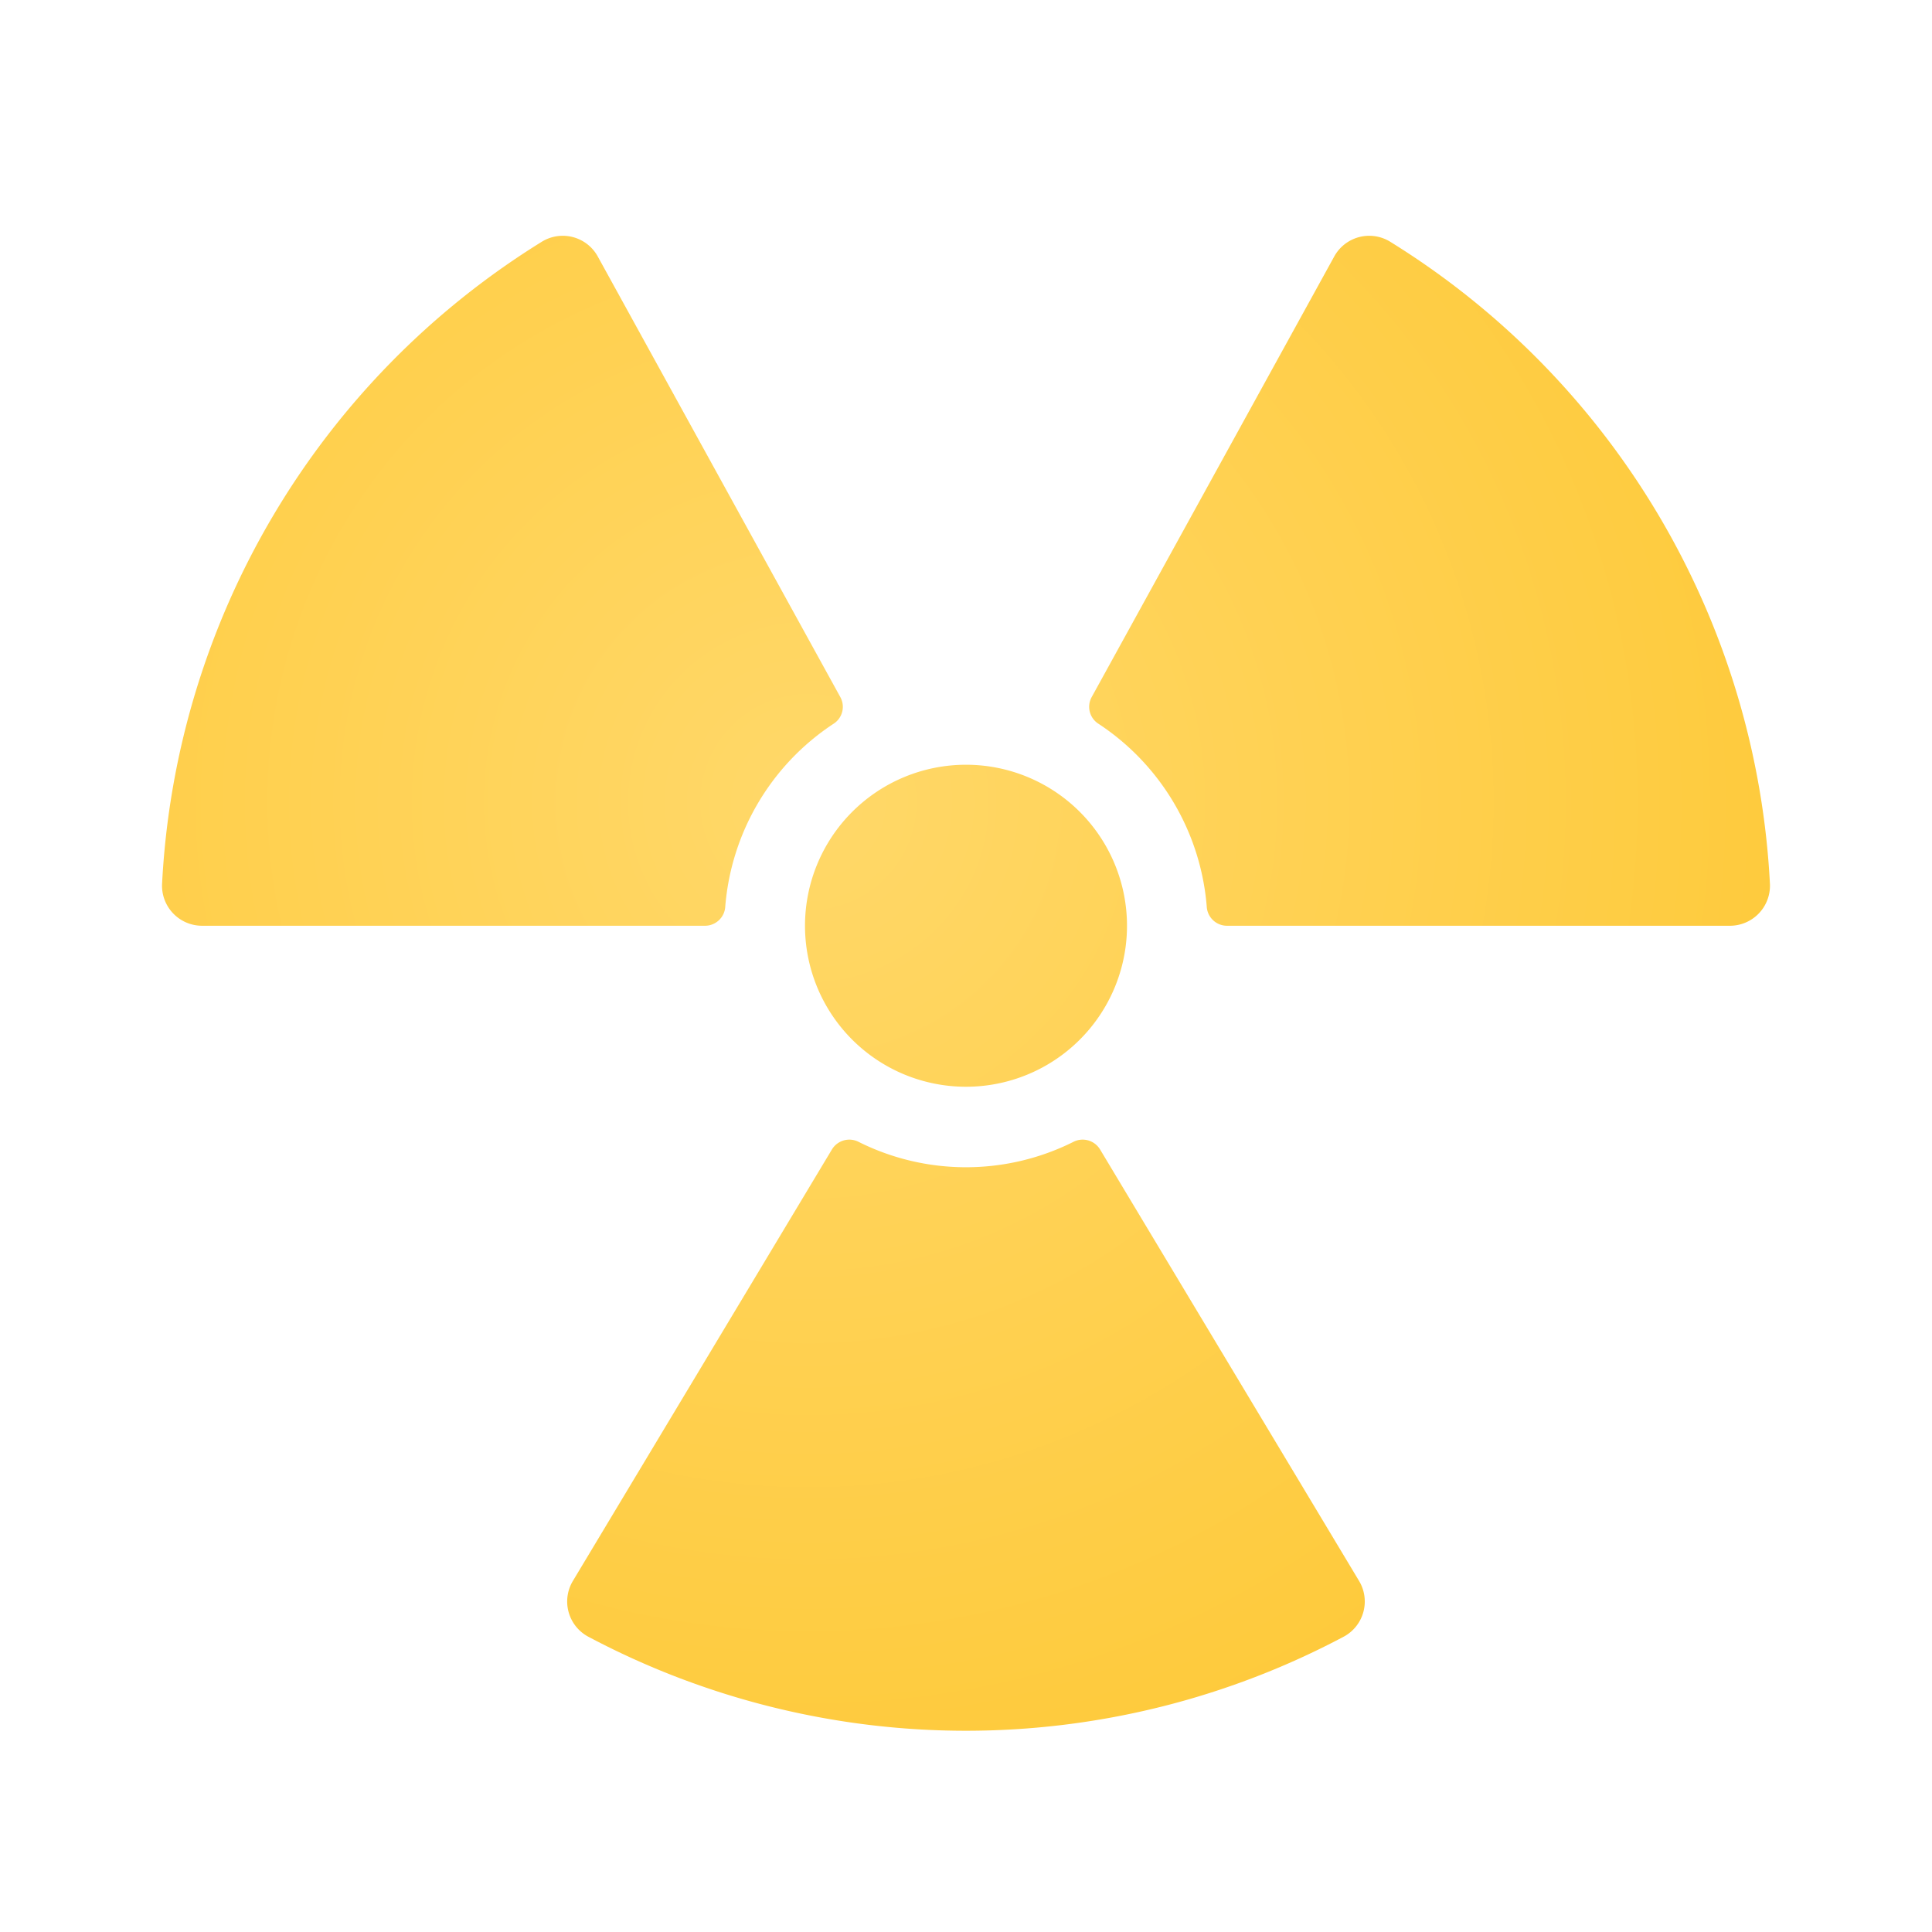 <svg xmlns="http://www.w3.org/2000/svg" data-name="Слой 1" viewBox="0 0 48 48"><defs><radialGradient id="GRMGlrFziScpLMBruT5Oka" cx="20.087" cy="19.928" r="34.036" data-name="Безымянный градиент 106" gradientUnits="userSpaceOnUse"><stop offset="0" stop-color="#ffd869"/><stop offset="1" stop-color="#fec52b"/></radialGradient></defs><path fill="url(#GRMGlrFziScpLMBruT5Oka)" d="M20.704,17.985a6.015,6.015,0,0,0-2.685,4.537A.504.504,0,0,1,17.523,23H5.028a.995.995,0,0,1-1.002-1.028,19.966,19.966,0,0,1,9.448-15.974.992.992,0,0,1,1.381.381l6.026,10.946A.5.5,0,0,1,20.704,17.985ZM27.328,28.553a.506.506,0,0,0-.669-.179,5.962,5.962,0,0,1-5.318,0,.506.506,0,0,0-.669.179L14.238,39.27a.992.992,0,0,0,.364,1.386,20.01,20.01,0,0,0,18.795,0,.992.992,0,0,0,.364-1.386Zm16.646-6.581a19.966,19.966,0,0,0-9.448-15.974.992.992,0,0,0-1.381.381L27.119,17.325a.5.5,0,0,0,.177.66,6.015,6.015,0,0,1,2.685,4.537A.504.504,0,0,0,30.477,23H42.972A.995.995,0,0,0,43.974,21.972ZM28,23a4,4,0,1,0-4,4A4,4,0,0,0,28,23Z"/></svg>